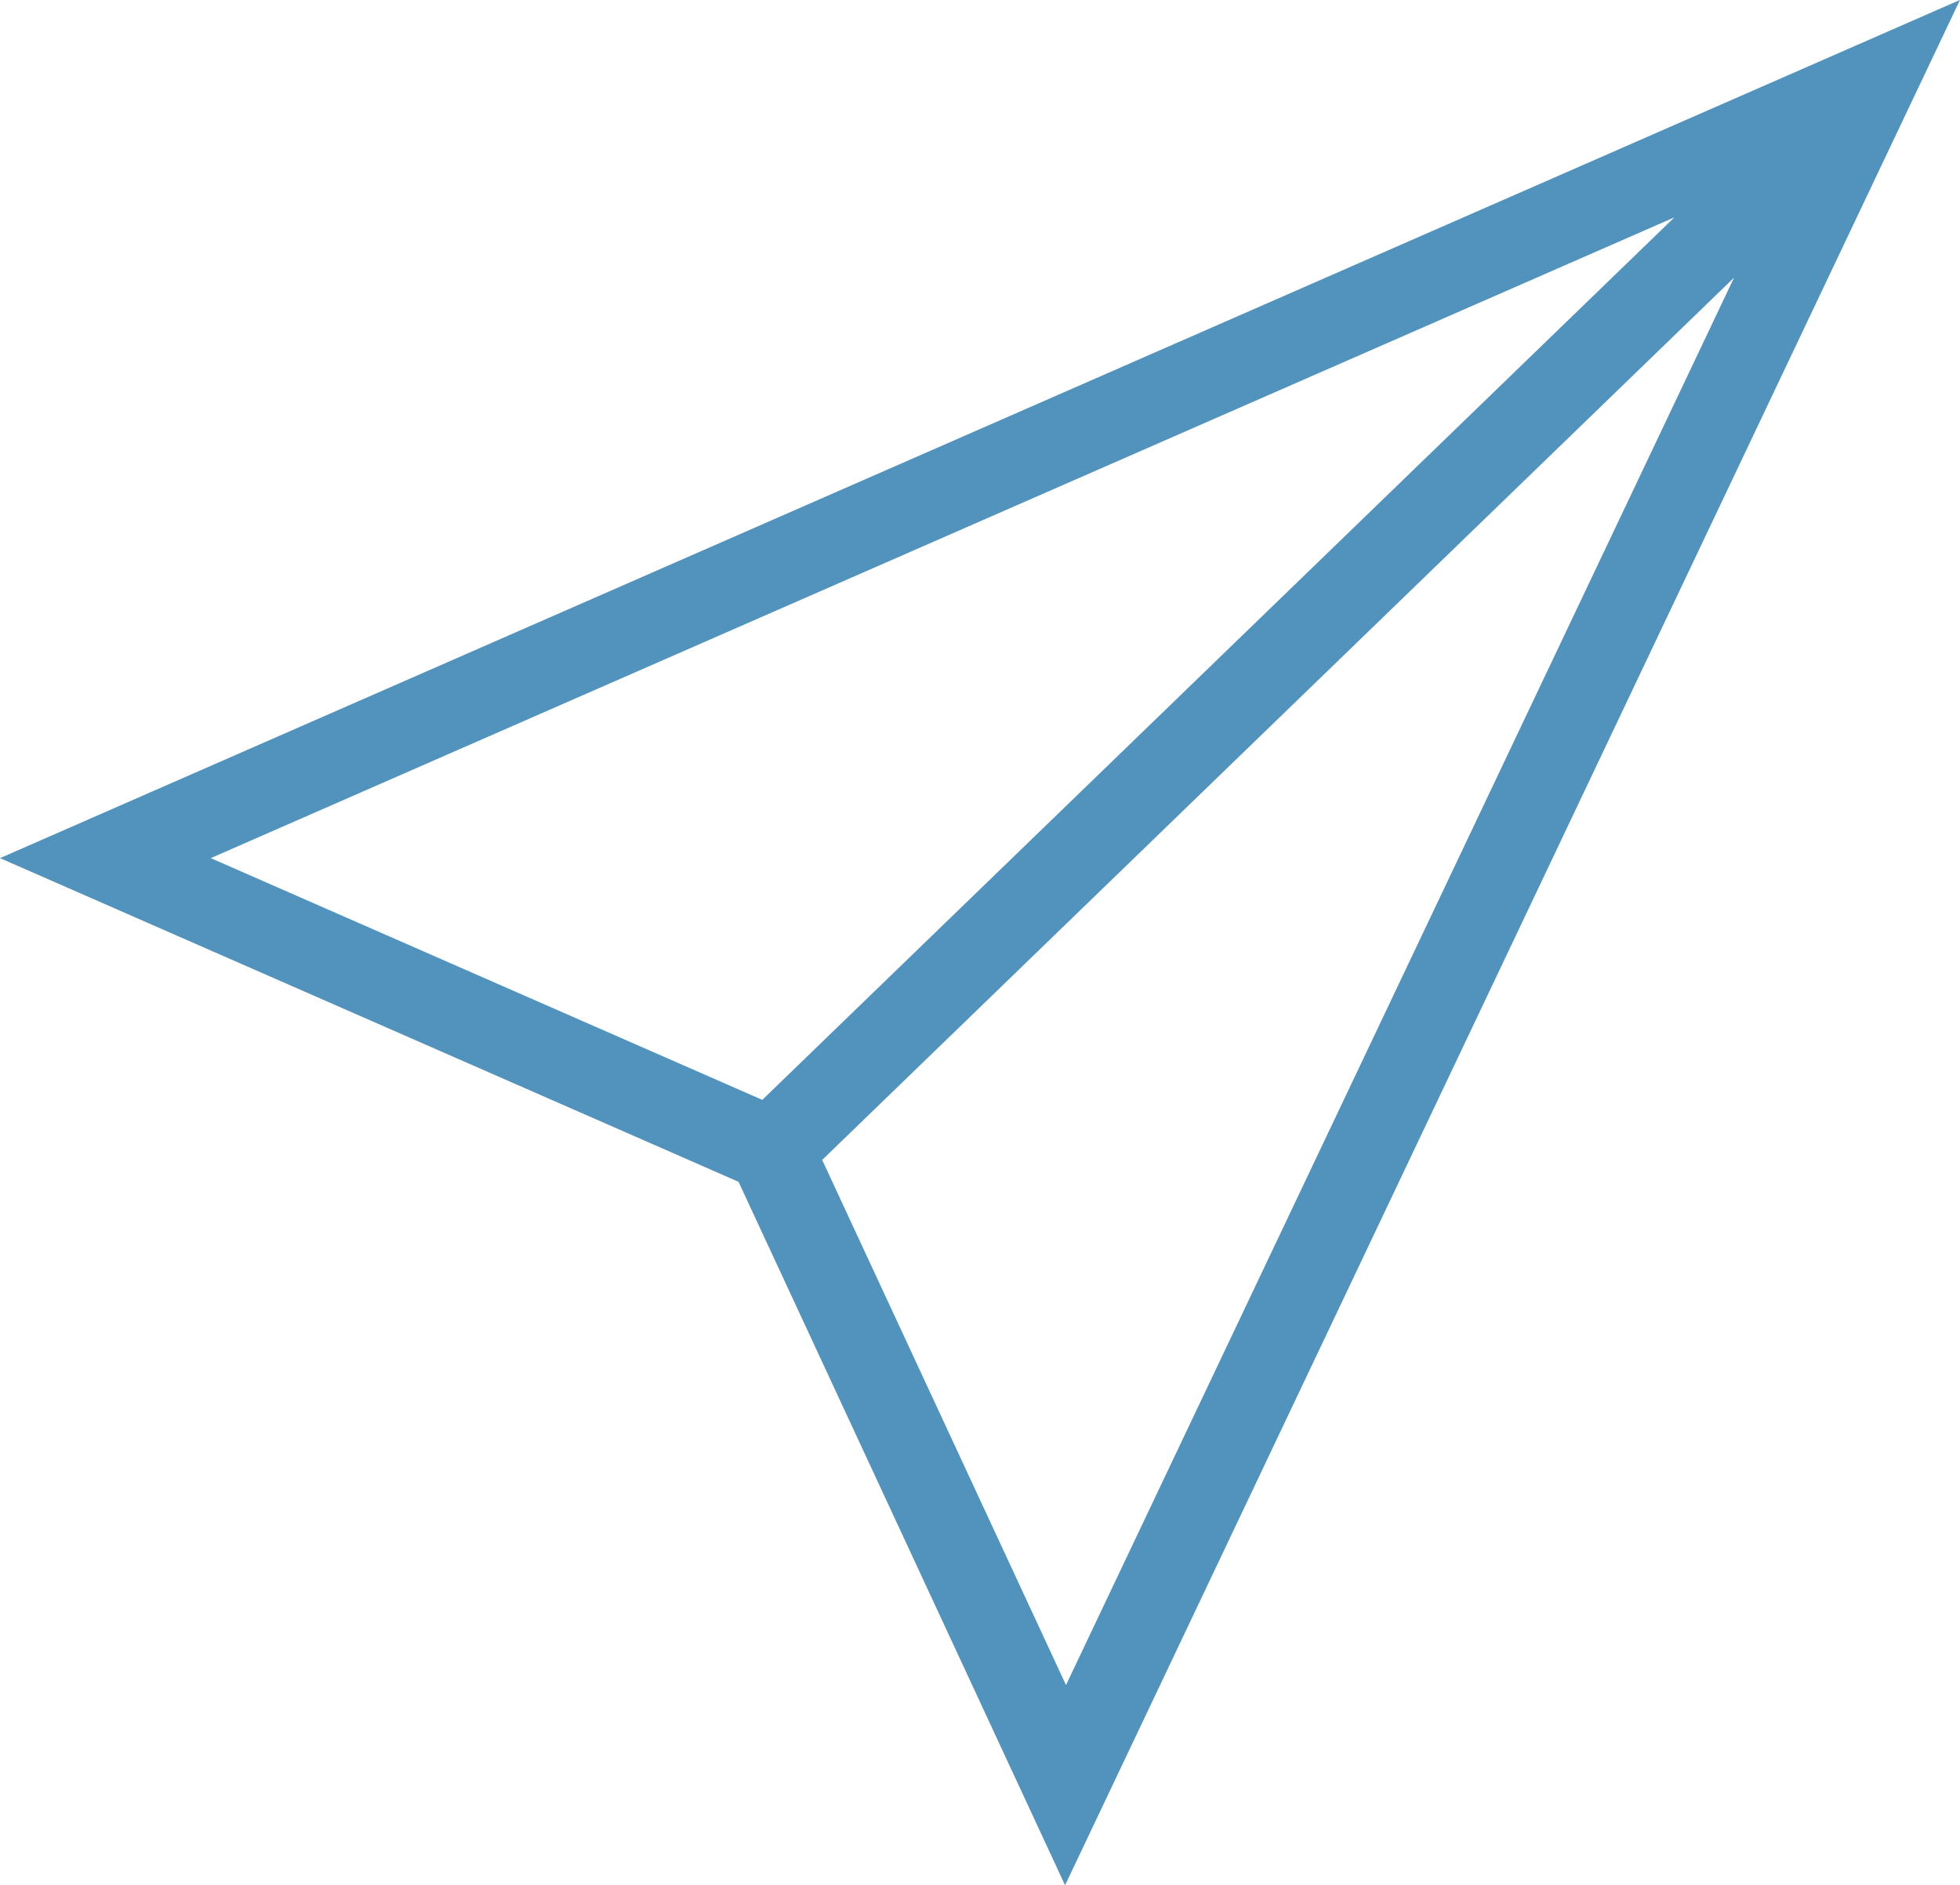 <svg xmlns="http://www.w3.org/2000/svg" width="25" height="24.044" viewBox="0 0 25 24.044">
  <path id="send" d="M1476.963,877.53l9.42,4.128,4.165,8.971,11.415-24.044Zm21.357-8.172-11.634,11.255-7.035-3.083Zm-10.87,12.021,11.631-11.252-8.521,17.949Z" transform="translate(-1476.963 -866.586)" fill="#5293bd"/>
</svg>
